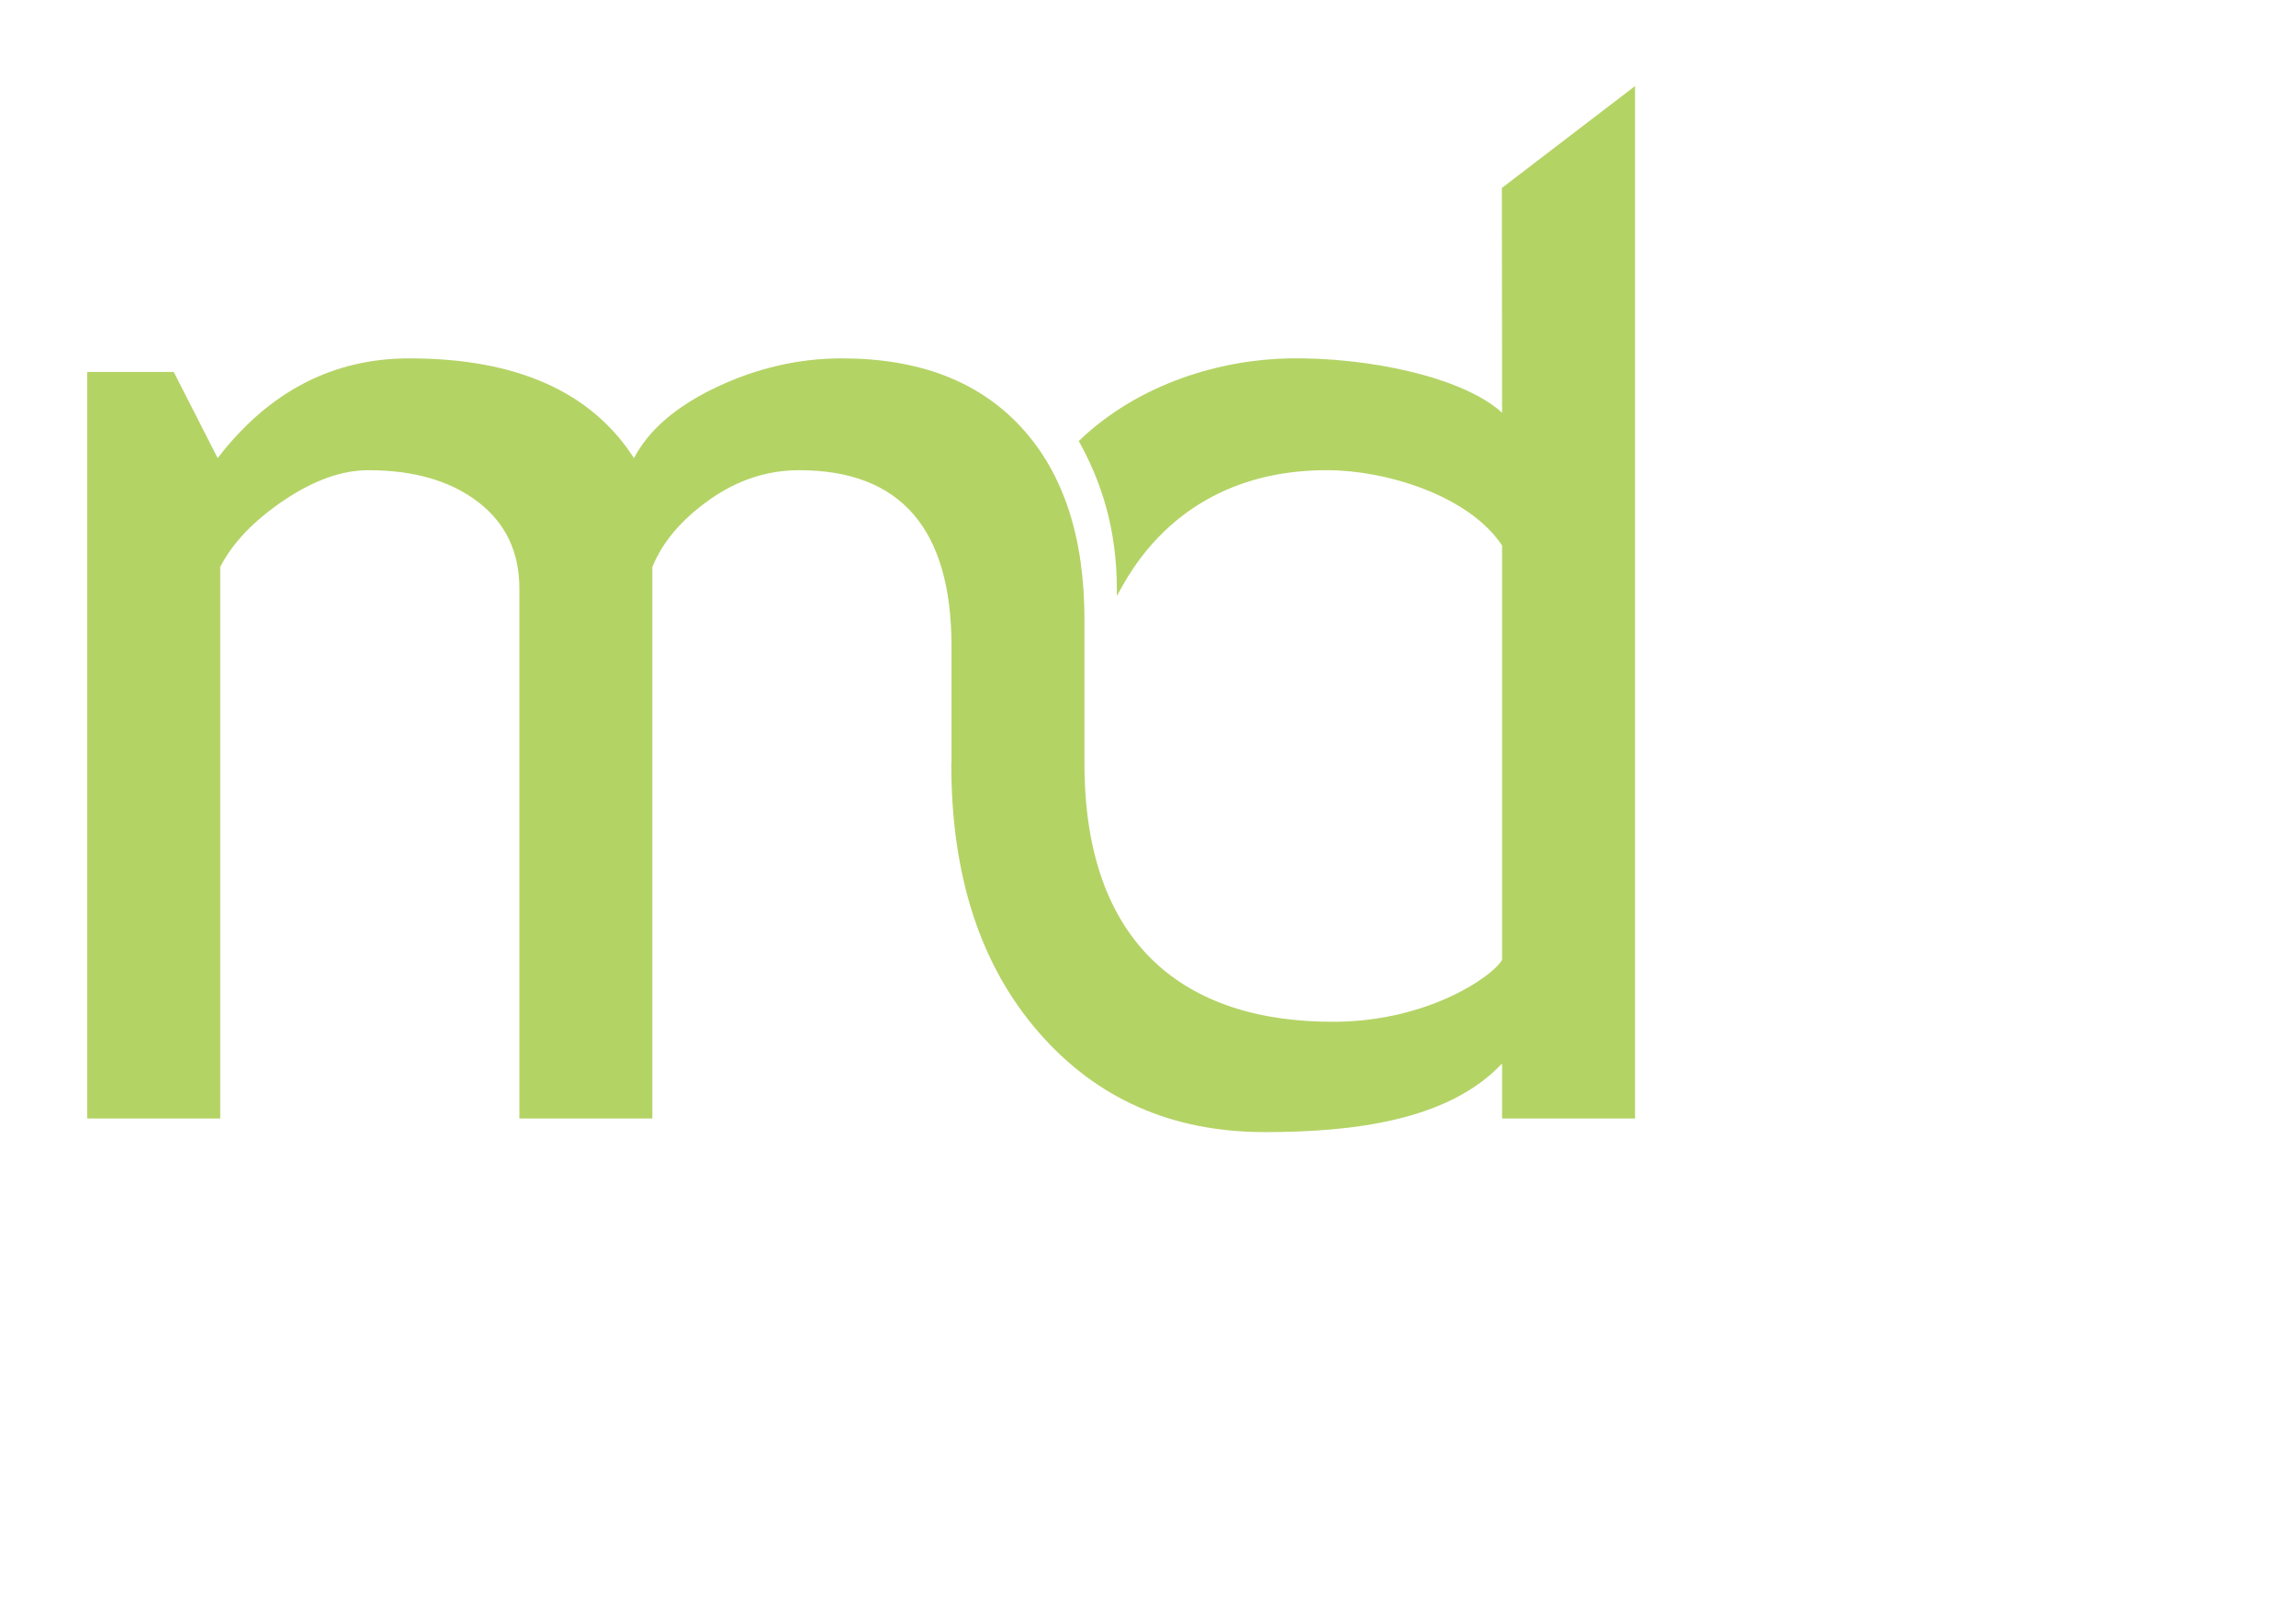 <?xml version="1.0" encoding="utf-8"?>
<!-- Generator: Adobe InDesign 3.0 SVG Export Plug-in, SVG Library version: 6.0 build 78 -->
<!DOCTYPE svg PUBLIC "-//W3C//DTD SVG 1.0//EN"    "http://www.w3.org/TR/2001/REC-SVG-20010904/DTD/svg10.dtd">
<svg  xmlns="http://www.w3.org/2000/svg" xmlns:xlink="http://www.w3.org/1999/xlink" width="1190.551pt" height="841.89pt" xml:space="preserve">
	<clipPath id="clp1" fill="none">
		<path shape-rendering="crispEdges" stroke="#000000" d="M0,0h1190.551v841.89H0z"/>
	</clipPath>
	<g clip-path="url(#clp1)" fill="none">
		<g transform="matrix(1.068 0 0 1.068 281.826 163.707)">
			<path fill="#B4D365" d="M794.576,570.656V-97.578L708.367-31.63c0,0,0.136,145.465,0.136,145.465
				c-25.797-23.445-87.613-35.939-137.4-35.166c-43.536,0.676-97.548,15.715-136.64,53.533
				c14.739,26.394,24.663,56.984,24.663,96.233c0,0,0,4.037,0,4.037c6.82-11.876,39.411-81.81,136.72-81.423
				c37.504,0.149,91.048,16.245,112.657,48.737c0,0,0,268.108,0,268.108c-4.798,9.627-46.528,39.805-108.162,40.162
				C502.5,508.624,438.154,457.454,438.154,341c0,0,0.001,0,0.001,0s0-0.018,0-0.018c0.002-5.816,0-14.945,0-14.945
				s0-78.263,0-78.263c0-53.505-13.695-95.059-41.081-124.677c-27.387-29.618-66.068-44.428-116.012-44.428
				c-27.693,0-54.637,6.175-80.816,18.509c-26.195,12.348-44.092,27.692-53.72,46.047c-27.693-43.037-76.14-64.555-145.355-64.555
				c-49.67,0-91.041,21.518-124.144,64.555c0,0-28.442-55.752-28.442-55.752h-55.982v483.183h86.074c0,0,0-357.007,0-357.007
				c8.101-15.681,21.84-30.046,41.202-43.067c19.365-13.021,37.612-19.532,54.728-19.532c29.42,0,53.063,6.846,70.928,20.51
				c17.866,13.678,26.806,32.384,26.806,56.104c0,0,0,342.993,0,342.993h86.074c0,0,0-356.962,0-356.962
				c6.601-16.215,18.905-30.703,36.924-43.48c18.018-12.776,37.382-19.164,58.104-19.164c65.747,0,98.637,38.008,98.637,114.026
				c0,0,0,74.705,0,74.705c-0.002,0.509-0.134,0.955-0.134,1.464c0,72.197,18.738,129.936,56.241,173.247
				c37.506,43.313,86.41,64.969,146.716,64.969c56.699,0,118.805-7.289,153.599-44.412c0,0,0,35.609,0,35.609H794.576z"/>
		</g>
	</g>
</svg>
